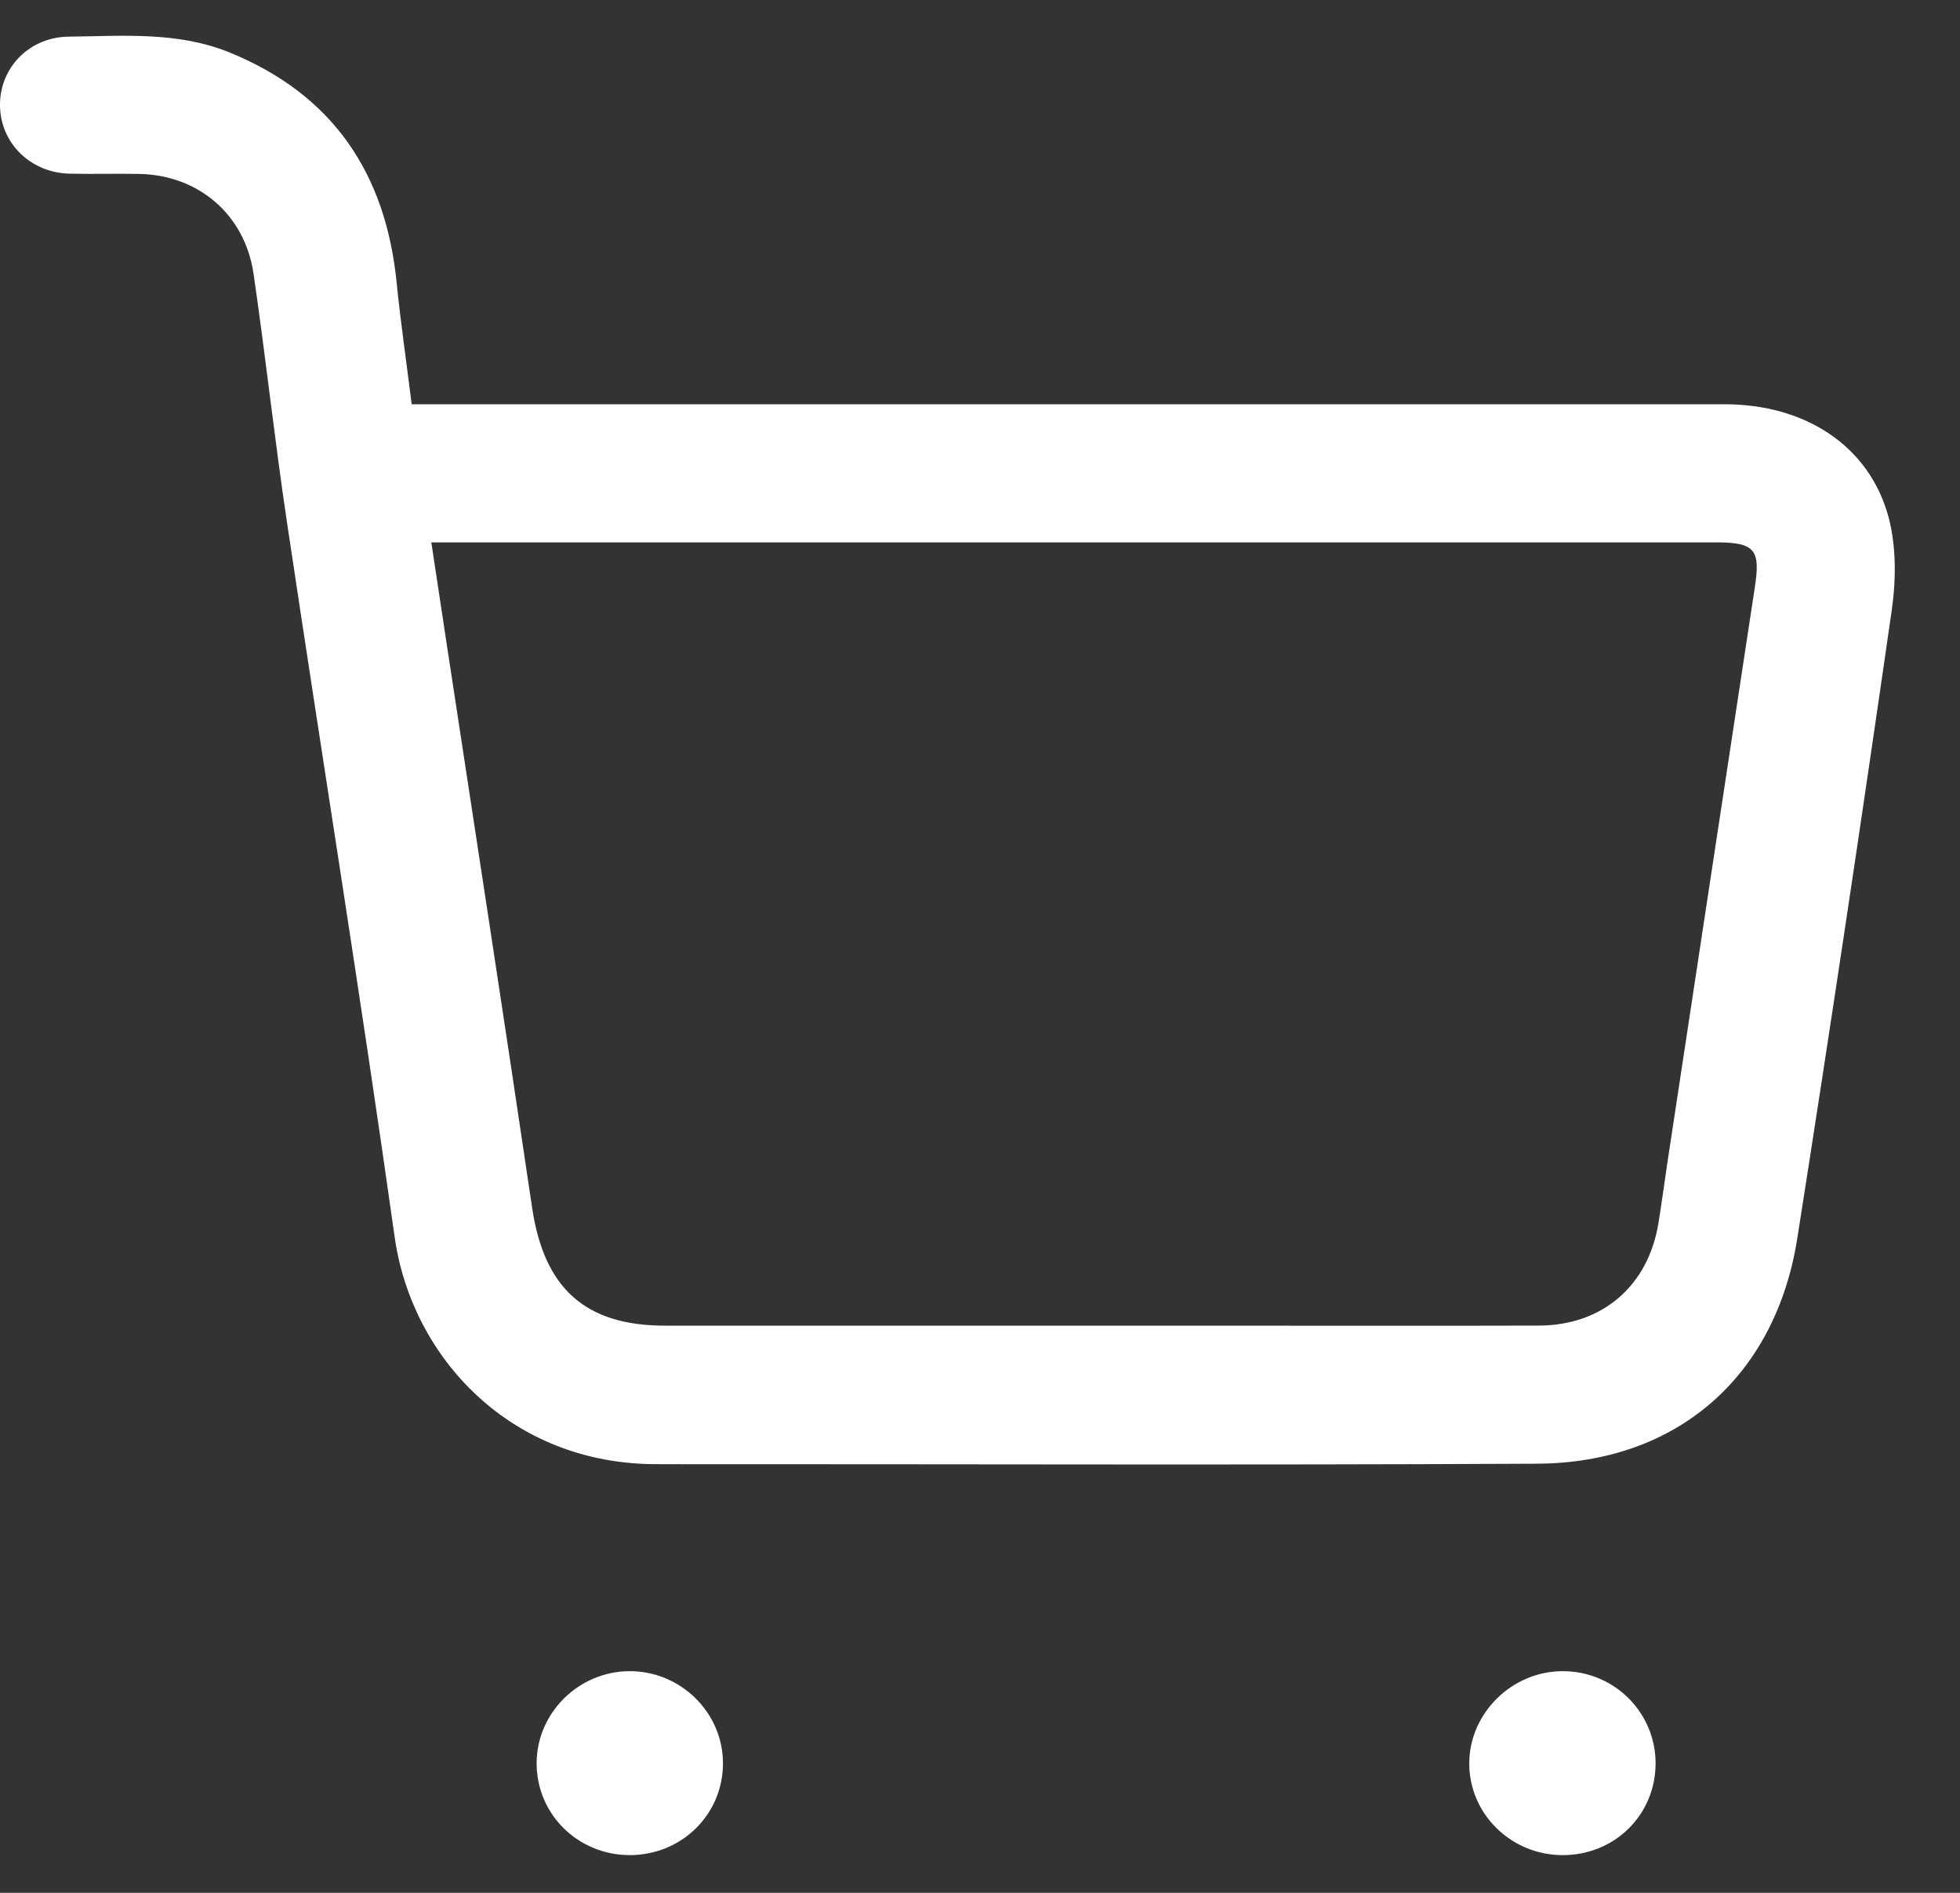 <svg width="29" height="28" viewBox="0 0 29 28" fill="none" xmlns="http://www.w3.org/2000/svg">
<rect x="0" y="0" width="29" height="28" fill="#333333" stroke="none"/>
<g clip-path="url(#clip0_529_743)">
<path d="M6.092 5.98H6.533C12.861 5.98 19.189 5.98 25.517 5.98C26.707 5.98 27.653 6.592 27.94 7.64C28.059 8.078 28.055 8.579 27.989 9.035C27.543 12.132 27.079 15.226 26.593 18.316C26.271 20.364 24.812 21.641 22.744 21.652C18.401 21.674 14.057 21.657 9.712 21.659C7.553 21.659 6.089 20.078 5.839 18.296C5.341 14.761 4.771 11.237 4.243 7.706C4.062 6.491 3.929 5.269 3.752 4.052C3.624 3.176 2.942 2.593 2.067 2.573C1.723 2.566 1.378 2.577 1.032 2.569C0.452 2.557 0.006 2.117 -6.51154e-05 1.561C-0.006 1.003 0.432 0.548 1.018 0.542C1.819 0.533 2.629 0.463 3.399 0.777C4.926 1.4 5.711 2.566 5.87 4.194C5.929 4.778 6.014 5.358 6.091 5.978L6.092 5.98ZM6.382 8.024C6.459 8.535 6.526 8.981 6.594 9.426C7.022 12.239 7.457 15.05 7.873 17.864C8.049 19.052 8.653 19.61 9.84 19.61C12.575 19.61 15.31 19.61 18.045 19.61C19.622 19.61 21.198 19.614 22.774 19.609C23.71 19.604 24.384 19.022 24.537 18.1C24.586 17.799 24.626 17.499 24.671 17.196C25.102 14.363 25.53 11.529 25.963 8.696C26.051 8.131 25.968 8.023 25.391 8.023C19.179 8.023 12.966 8.023 6.755 8.023H6.382V8.024Z" fill="white"/>
<path d="M9.315 27.442C8.546 27.44 7.934 26.831 7.94 26.073C7.946 25.336 8.561 24.727 9.308 24.721C10.066 24.715 10.696 25.33 10.697 26.082C10.698 26.84 10.086 27.443 9.315 27.442Z" fill="white"/>
<path d="M23.12 27.442C22.352 27.442 21.732 26.824 21.739 26.075C21.746 25.34 22.367 24.728 23.11 24.721C23.874 24.714 24.493 25.323 24.496 26.081C24.497 26.844 23.893 27.443 23.12 27.442Z" fill="white"/>
</g>
<defs>
<clipPath id="clip0_529_743">
<rect width="28.035" height="26.913" fill="white" transform="translate(0 0.528)"/>
</clipPath>
</defs>
</svg>
